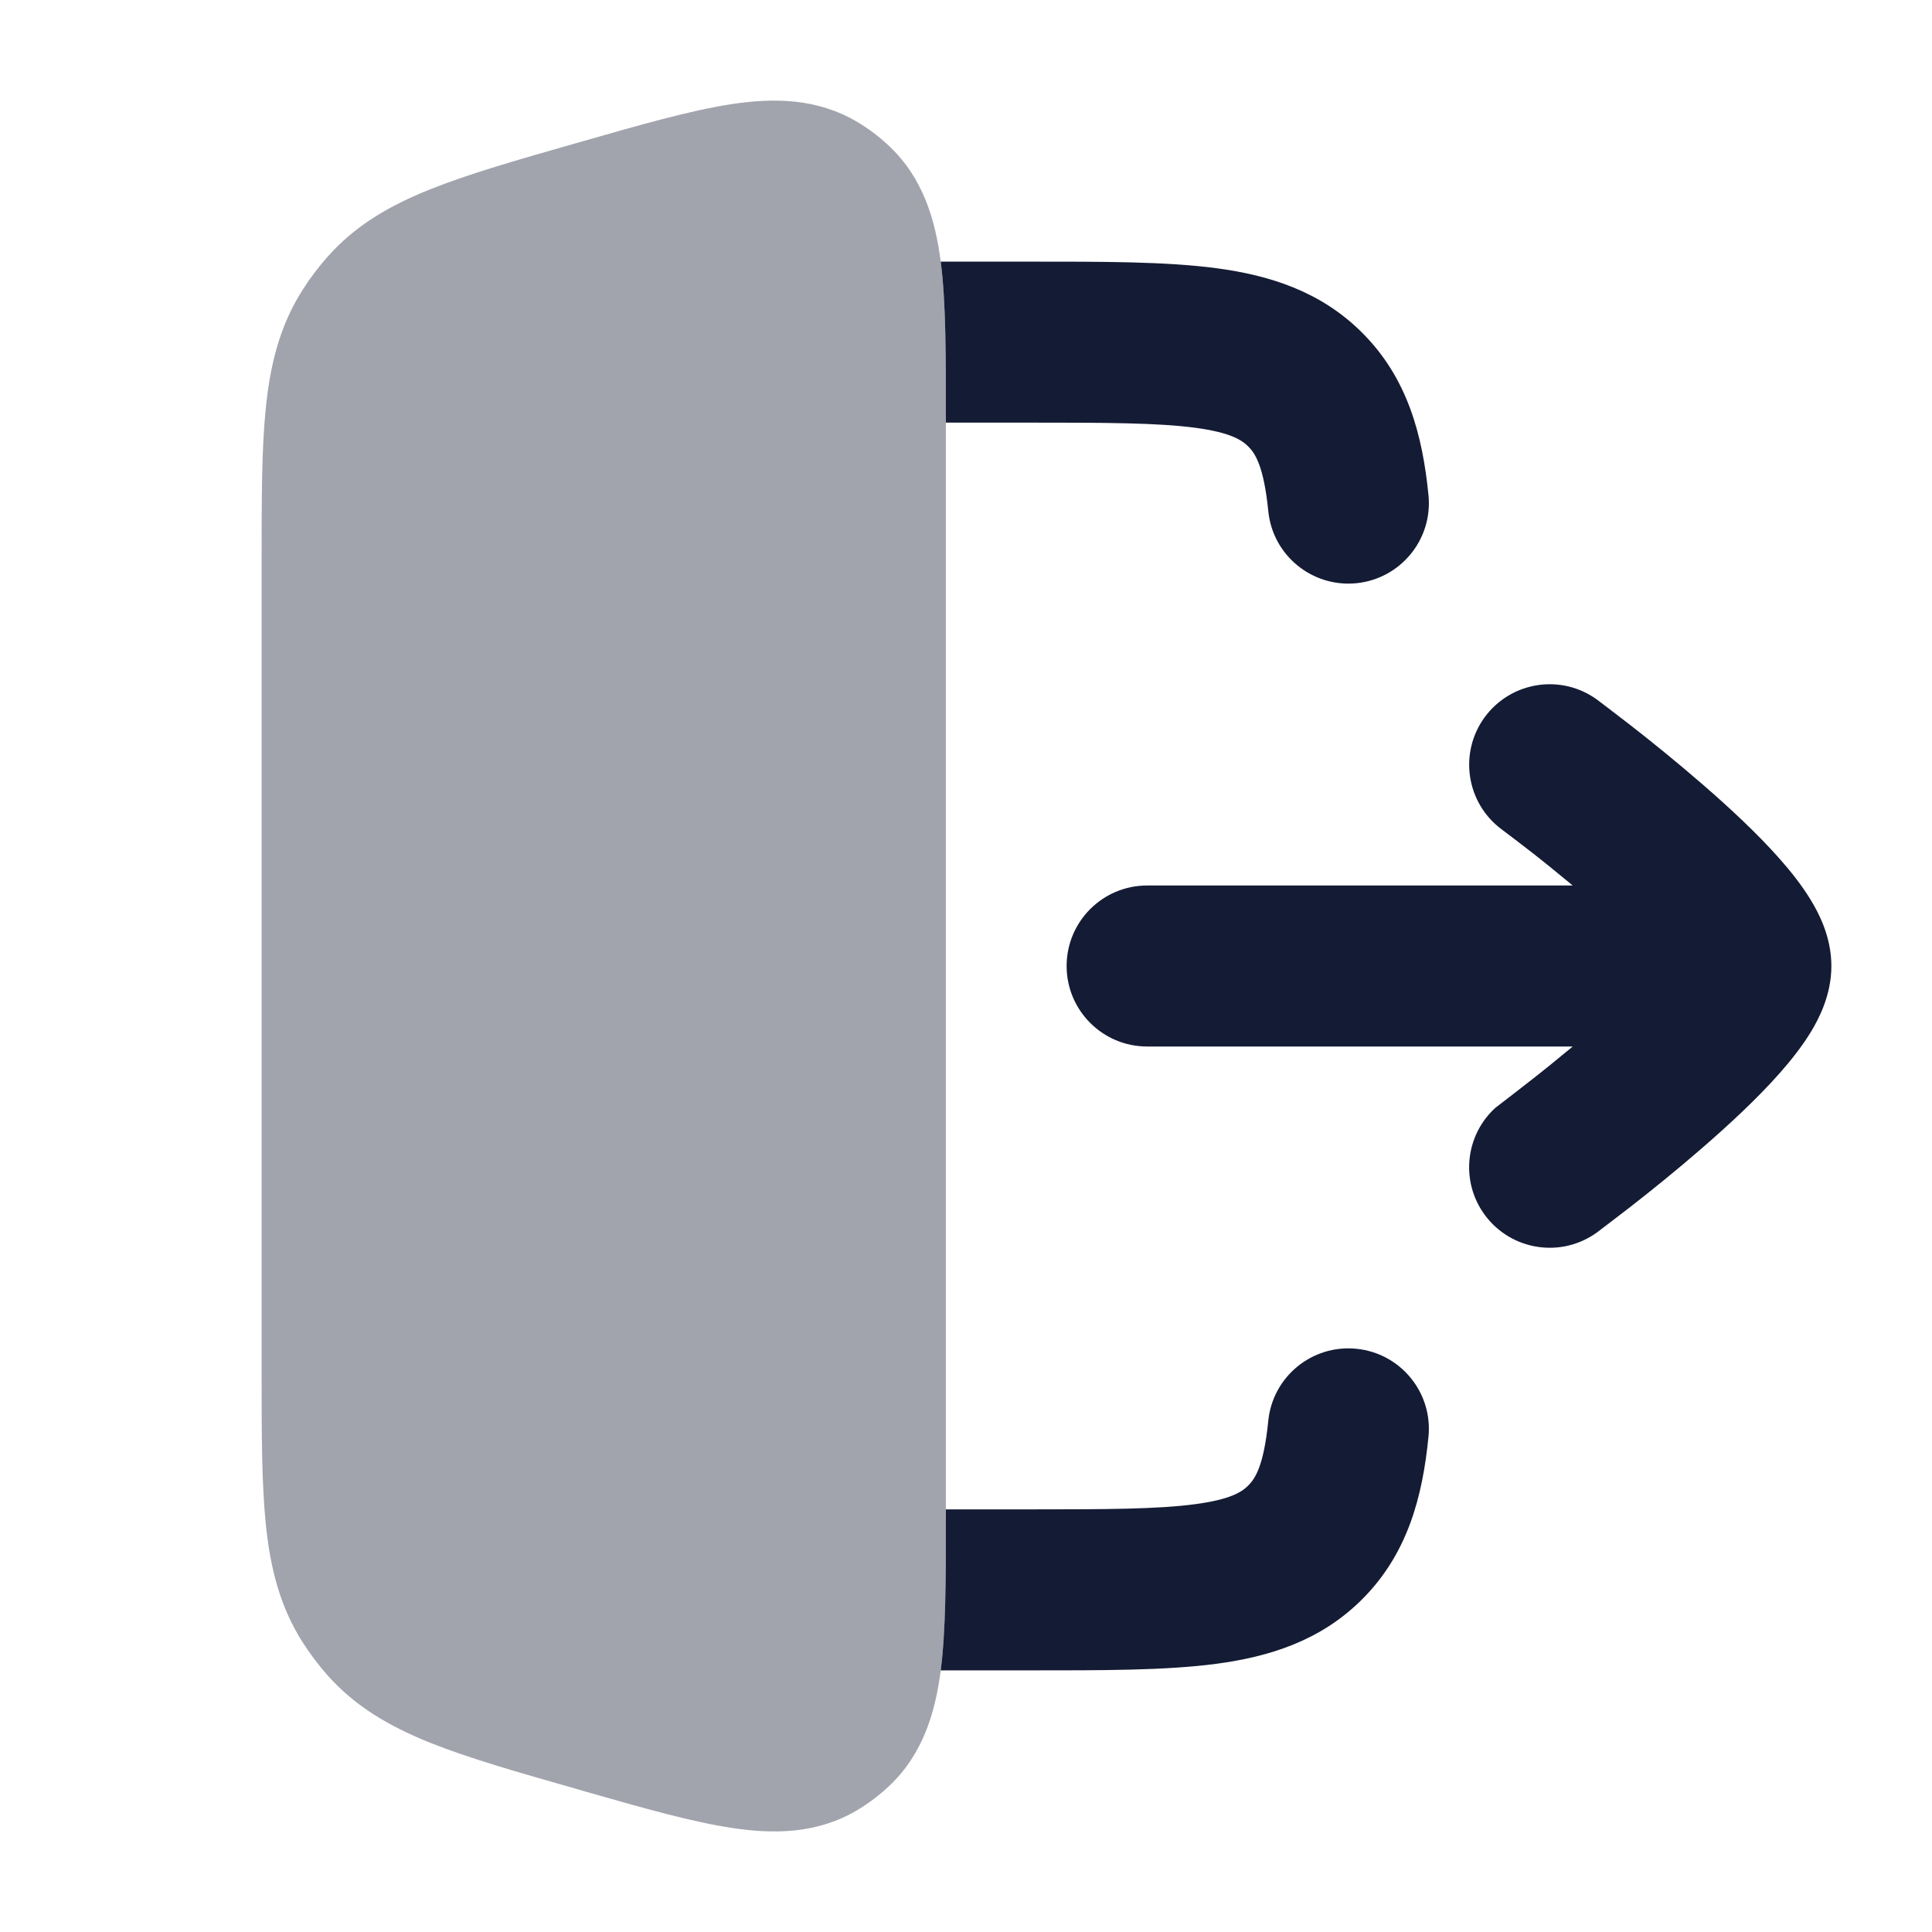 <svg width="24" height="24" viewBox="0 0 24 24" fill="none" xmlns="http://www.w3.org/2000/svg">
<path opacity="0.4" d="M11.686 3.25C11.752 3.764 11.75 4.42 11.75 5.197L11.75 18.863C11.75 19.614 11.75 20.25 11.686 20.75C11.618 21.277 11.464 21.79 11.047 22.185C10.925 22.3 10.79 22.402 10.646 22.488C10.152 22.78 9.616 22.787 9.091 22.707C8.591 22.632 7.978 22.457 7.254 22.25L7.155 22.221C6.425 22.013 5.823 21.841 5.346 21.65C4.843 21.448 4.414 21.201 4.066 20.808C3.954 20.681 3.852 20.545 3.761 20.403C3.478 19.96 3.358 19.48 3.303 18.942C3.25 18.431 3.25 17.806 3.25 17.049V6.951C3.25 6.195 3.25 5.569 3.303 5.059C3.358 4.521 3.478 4.04 3.761 3.598C3.852 3.455 3.954 3.32 4.066 3.193C4.414 2.799 4.843 2.552 5.346 2.351C5.823 2.16 6.425 1.987 7.155 1.779L7.201 1.766C7.948 1.552 8.579 1.371 9.091 1.293C9.616 1.214 10.152 1.221 10.646 1.513C10.79 1.598 10.925 1.7 11.047 1.816C11.464 2.21 11.618 2.724 11.686 3.25Z" fill="#141B34"/>
<path d="M19.843 8.694C19.398 8.367 18.773 8.463 18.445 8.907C18.118 9.352 18.213 9.977 18.657 10.305C18.722 10.354 18.913 10.498 19.025 10.586C19.173 10.701 19.349 10.845 19.537 11H14.25C13.698 11 13.25 11.448 13.25 12C13.25 12.552 13.698 13 14.25 13H19.537C19.349 13.156 19.173 13.299 19.025 13.414C18.913 13.502 18.643 13.711 18.578 13.76C18.202 14.1 18.138 14.676 18.445 15.093C18.773 15.537 19.398 15.633 19.843 15.306C19.915 15.251 20.134 15.085 20.256 14.99C20.499 14.801 20.825 14.539 21.155 14.252C21.48 13.97 21.831 13.645 22.108 13.331C22.246 13.175 22.387 12.998 22.499 12.813C22.594 12.655 22.75 12.361 22.75 12C22.75 11.639 22.594 11.346 22.499 11.188C22.387 11.002 22.246 10.825 22.108 10.669C21.831 10.355 21.48 10.03 21.155 9.748C20.825 9.462 20.499 9.199 20.256 9.01C20.134 8.915 19.915 8.749 19.843 8.694Z" fill="#141B34"/>
<path d="M16.849 16.755C17.398 16.809 17.8 17.299 17.745 17.848C17.672 18.588 17.488 19.305 16.914 19.874C16.402 20.382 15.771 20.58 15.112 20.668C14.482 20.752 13.689 20.75 12.767 20.75H11.686C11.75 20.25 11.75 19.614 11.75 18.863V18.75H12.767C13.745 18.75 14.381 18.748 14.849 18.685C15.288 18.627 15.428 18.532 15.506 18.454C15.591 18.369 15.699 18.212 15.755 17.651C15.809 17.102 16.299 16.7 16.849 16.755Z" fill="#141B34"/>
<path d="M12.767 3.25C13.689 3.25 14.482 3.248 15.112 3.332C15.771 3.42 16.402 3.618 16.914 4.126C17.488 4.694 17.672 5.412 17.745 6.151C17.8 6.701 17.398 7.19 16.849 7.245C16.299 7.299 15.809 6.898 15.755 6.348C15.699 5.788 15.591 5.63 15.506 5.546C15.428 5.468 15.288 5.373 14.849 5.314C14.381 5.252 13.745 5.25 12.767 5.25H11.75V5.196C11.75 4.419 11.752 3.763 11.686 3.25H12.767Z" fill="#141B34"/>
</svg>
